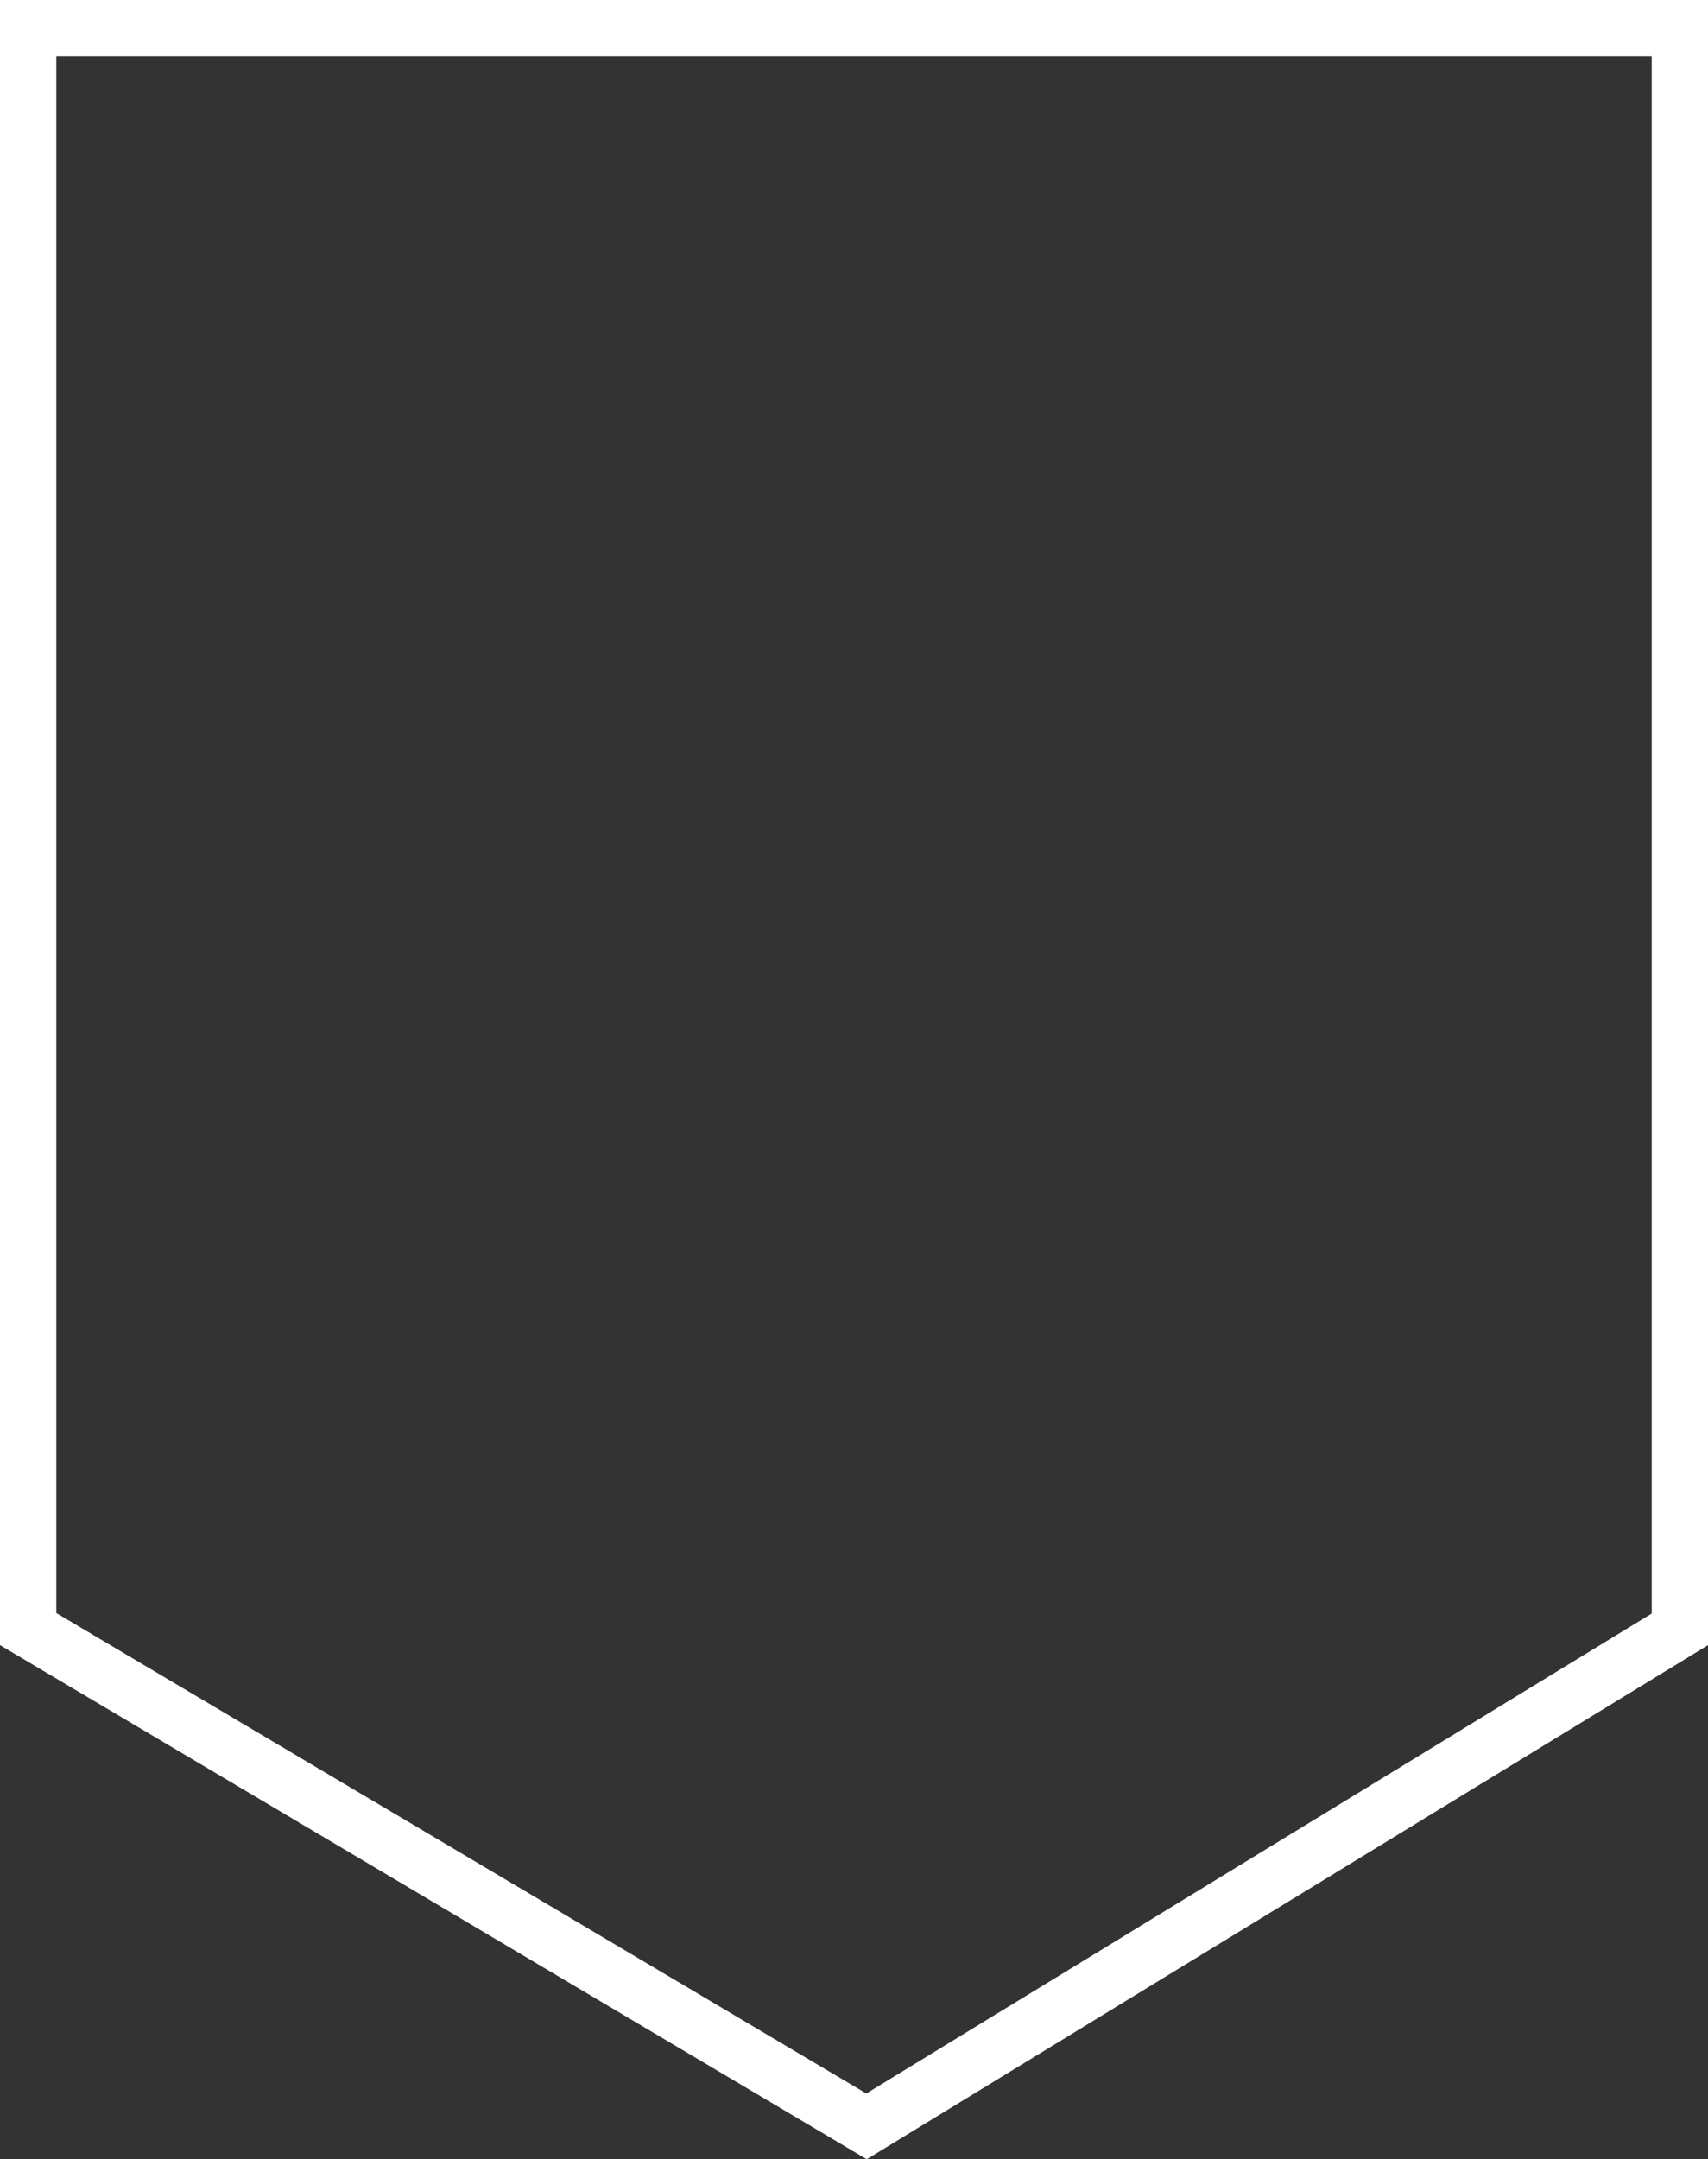 <?xml version="1.0" encoding="UTF-8" standalone="no"?>
<svg width="91px" height="115px" viewBox="0 0 91 115" version="1.1" xmlns="http://www.w3.org/2000/svg" xmlns:xlink="http://www.w3.org/1999/xlink">
    <rect x="0" y="0" width="91" height="115" fill="#333333" stroke="none"/>
    <!-- Generator: Sketch 47.1 (45422) - http://www.bohemiancoding.com/sketch -->
    <title>Rectangle 8</title>
    <desc>Created with Sketch.</desc>
    <defs></defs>
    <g id="Page-1" stroke="none" stroke-width="1" fill="none" fill-rule="evenodd">
        <g id="Desktop-HD-Copy-4" transform="translate(-305, -388)" stroke="#FFFFFF" stroke-width="3">
            <g id="Group-47" transform="translate(135, 388)">
                <g id="Group-46" transform="translate(46, 0)">
                    <path d="M125.5,1.5 L125.5,86.765 L170.168,113.249 L213.5,86.778 L213.5,1.5 L125.5,1.5 Z" id="Rectangle-8"></path>
                </g>
            </g>
        </g>
    </g>
</svg>